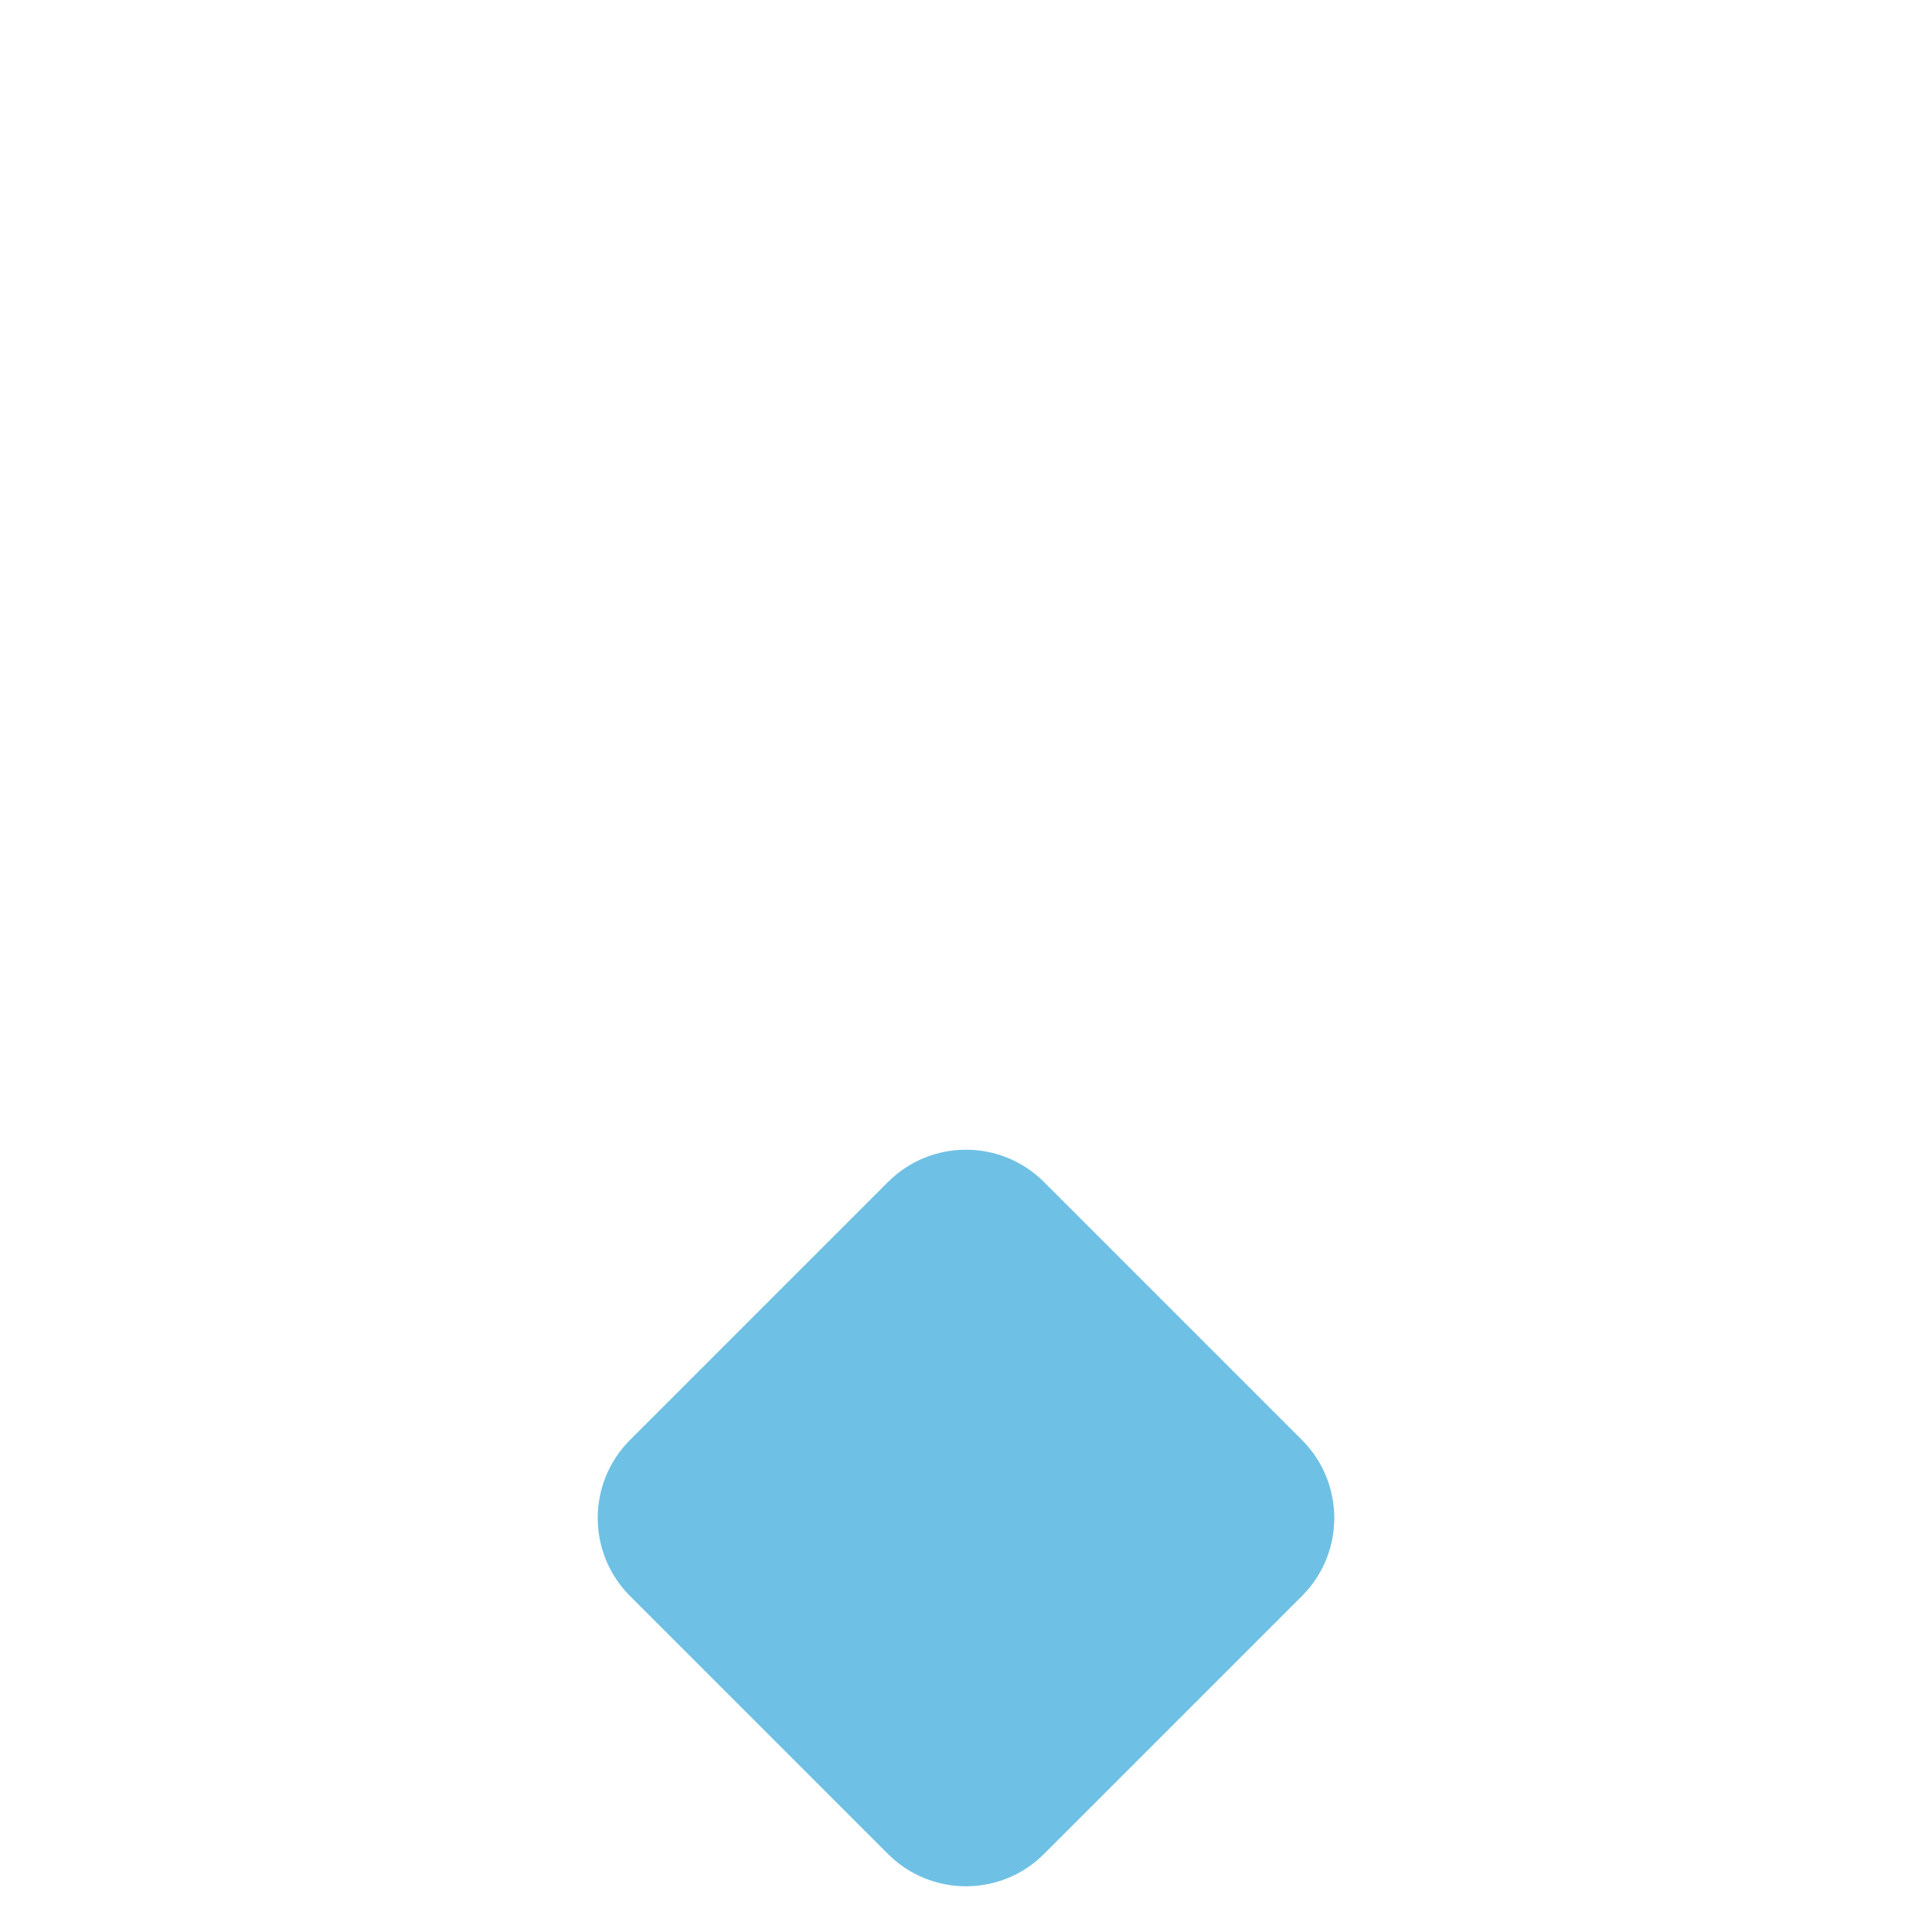 <svg width="15" height="15" viewBox="0 -20 15 35" fill="none" xmlns="http://www.w3.org/2000/svg">
  <path d="M8.914 13.586C8.133 14.367 6.867 14.367 6.086 13.586L1.414 8.914C0.633 8.133 0.633 6.867 1.414 6.086L6.086 1.414C6.867 0.633 8.133 0.633 8.914 1.414L13.586 6.086C14.367 6.867 14.367 8.133 13.586 8.914L8.914 13.586Z" fill="#6EC1E4"/>
</svg>
